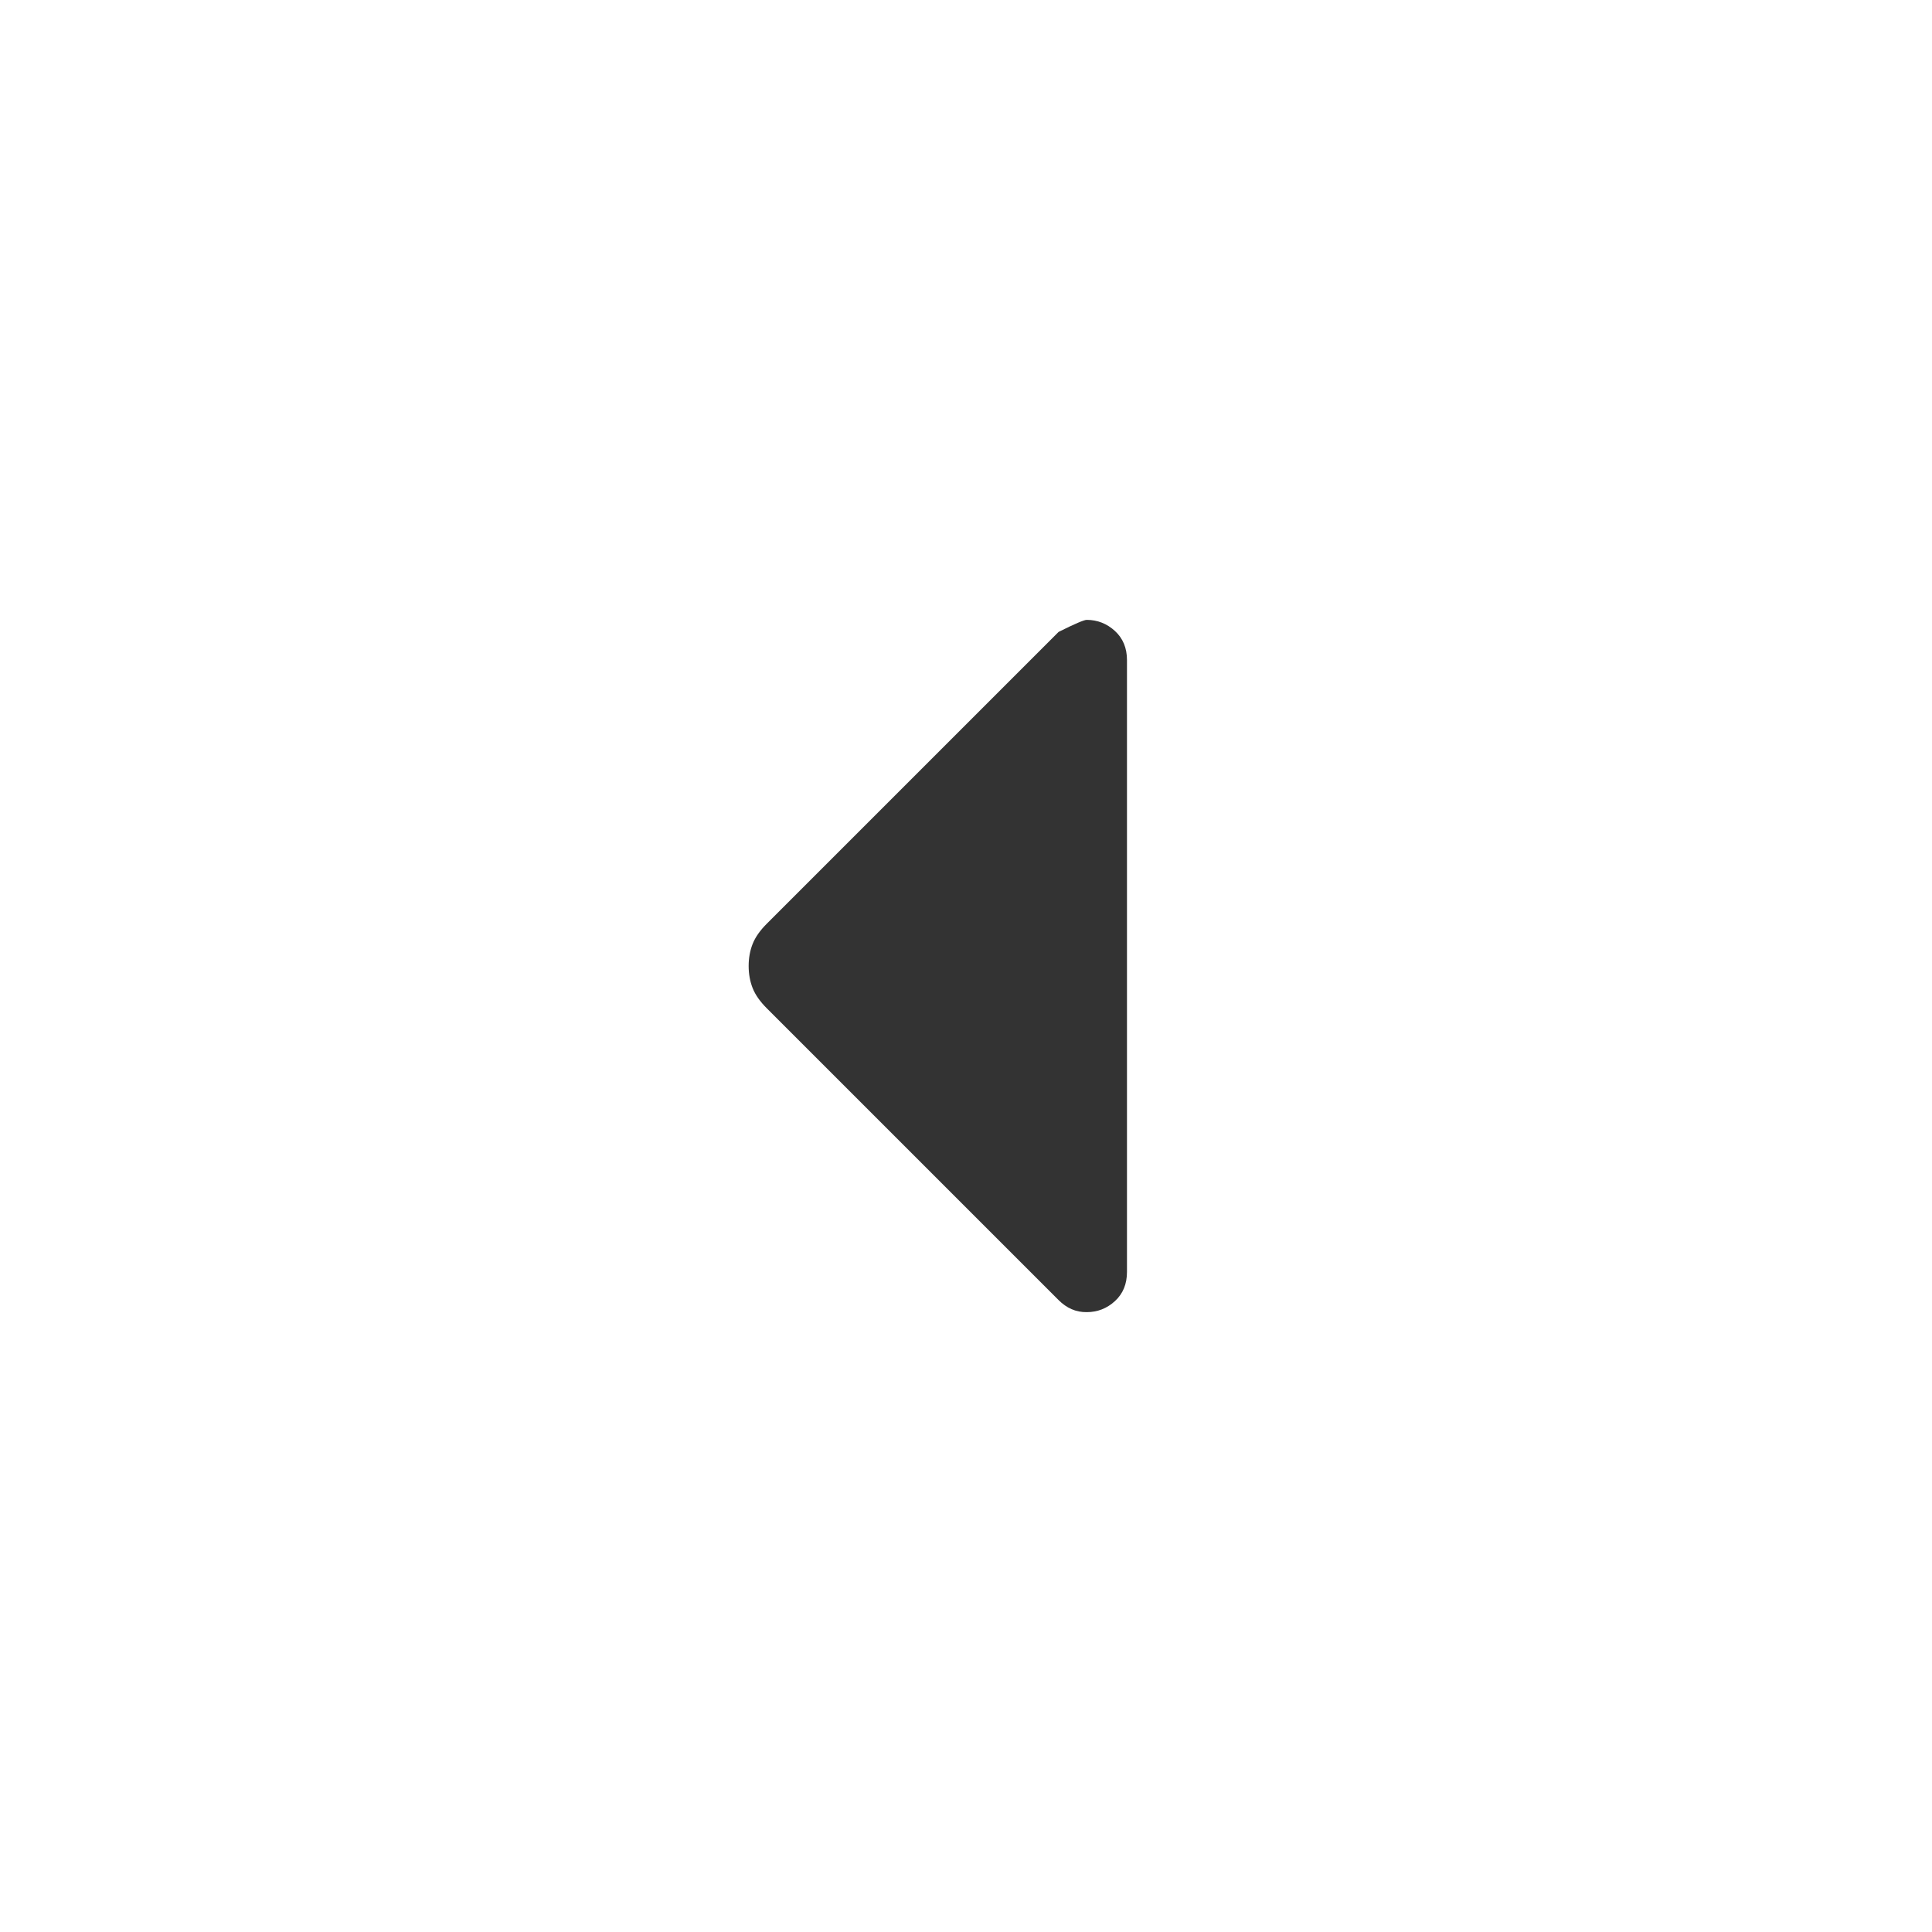 <svg width="50" height="50" viewBox="0 0 50 50" fill="none" xmlns="http://www.w3.org/2000/svg">
<path d="M28.125 33.958C28.403 33.958 28.646 33.863 28.854 33.673C29.062 33.483 29.166 33.231 29.166 32.917V17.083C29.166 16.771 29.062 16.52 28.854 16.329C28.646 16.139 28.403 16.043 28.125 16.042C28.055 16.042 27.812 16.146 27.396 16.354L19.844 23.906C19.67 24.08 19.548 24.254 19.479 24.427C19.41 24.601 19.375 24.792 19.375 25C19.375 25.208 19.41 25.399 19.479 25.573C19.548 25.747 19.67 25.92 19.844 26.094L27.396 33.646C27.5 33.75 27.612 33.829 27.733 33.881C27.854 33.934 27.985 33.96 28.125 33.958Z" fill="#333333"/>
</svg>

